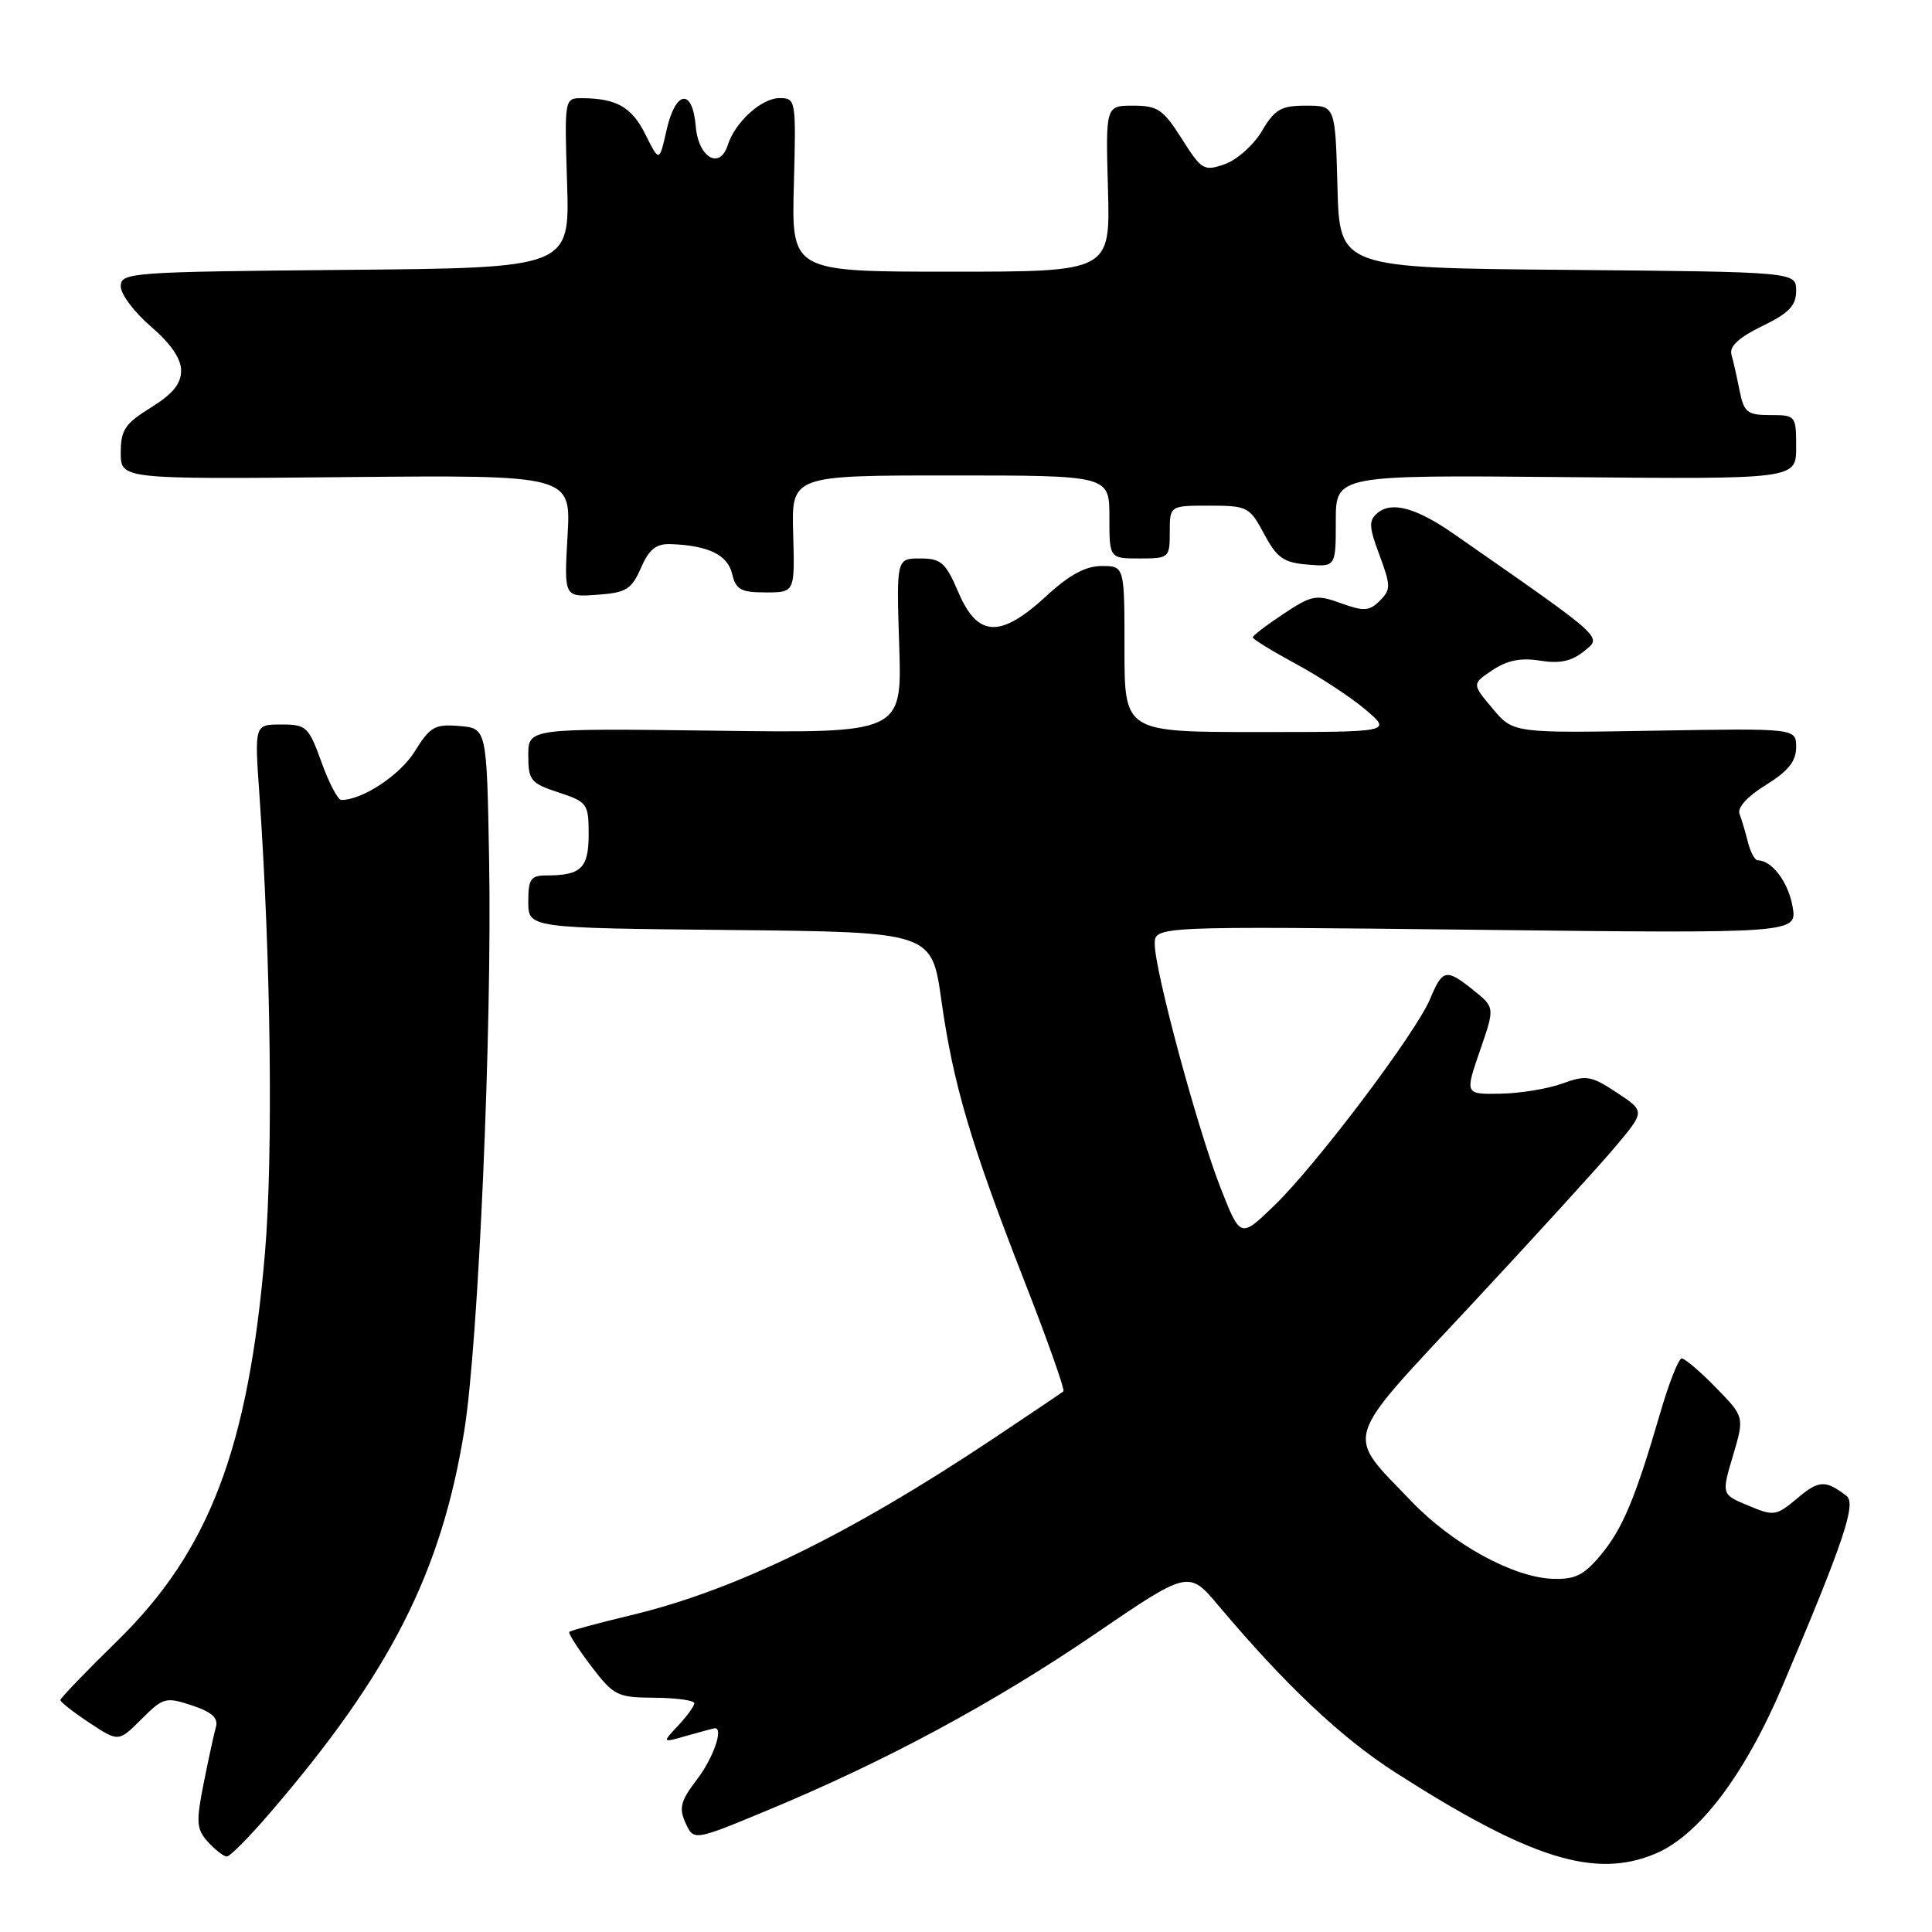 <?xml version="1.0" encoding="UTF-8" standalone="no"?>
<!DOCTYPE svg PUBLIC "-//W3C//DTD SVG 1.1//EN" "http://www.w3.org/Graphics/SVG/1.1/DTD/svg11.dtd" >
<svg xmlns="http://www.w3.org/2000/svg" xmlns:xlink="http://www.w3.org/1999/xlink" version="1.1" viewBox="0 0 256 256">
 <g >
 <path fill="currentColor"
d=" M 219.31 245.64 C 225.11 243.22 231.20 235.18 236.24 223.29 C 244.26 204.39 246.00 199.24 244.68 198.22 C 241.90 196.08 241.01 196.12 238.20 198.49 C 235.35 200.88 235.06 200.93 231.66 199.50 C 228.10 198.02 228.10 198.02 229.63 192.88 C 231.15 187.74 231.15 187.74 227.37 183.87 C 225.30 181.74 223.25 180.00 222.84 180.00 C 222.42 180.00 221.14 183.26 219.98 187.25 C 216.68 198.58 215.01 202.56 212.08 206.08 C 209.85 208.74 208.69 209.31 205.71 209.20 C 200.48 209.00 192.46 204.60 187.05 198.96 C 178.17 189.69 177.63 191.47 194.99 172.85 C 203.36 163.87 211.96 154.43 214.10 151.88 C 217.98 147.25 217.98 147.25 214.24 144.78 C 210.83 142.53 210.19 142.42 207.00 143.58 C 205.07 144.28 201.39 144.88 198.80 144.92 C 194.11 145.00 194.11 145.00 196.09 139.25 C 198.08 133.50 198.08 133.50 195.29 131.25 C 191.62 128.30 191.15 128.39 189.49 132.38 C 187.60 136.89 174.37 154.43 168.80 159.79 C 164.35 164.08 164.35 164.08 161.69 157.29 C 158.64 149.47 153.02 128.64 153.01 125.11 C 153.00 122.72 153.00 122.72 195.58 123.20 C 238.16 123.69 238.16 123.69 237.52 120.09 C 236.94 116.86 234.78 114.00 232.92 114.00 C 232.53 114.00 231.94 112.92 231.61 111.59 C 231.28 110.27 230.78 108.58 230.49 107.84 C 230.18 107.02 231.56 105.51 233.99 104.01 C 236.95 102.18 238.00 100.87 238.00 99.01 C 238.00 96.50 238.00 96.50 219.25 96.82 C 200.50 97.14 200.50 97.14 197.77 93.88 C 195.03 90.62 195.03 90.62 197.77 88.79 C 199.71 87.49 201.53 87.13 204.07 87.54 C 206.67 87.96 208.25 87.62 209.88 86.30 C 212.31 84.33 212.92 84.87 192.60 70.72 C 187.70 67.31 184.42 66.40 182.56 67.95 C 181.34 68.96 181.37 69.75 182.79 73.56 C 184.30 77.63 184.30 78.13 182.83 79.60 C 181.44 80.99 180.73 81.03 177.68 79.93 C 174.40 78.74 173.83 78.85 170.07 81.34 C 167.83 82.82 166.00 84.22 166.00 84.46 C 166.00 84.69 168.59 86.28 171.75 87.99 C 174.91 89.70 179.06 92.43 180.96 94.05 C 184.42 97.00 184.42 97.00 166.71 97.00 C 149.00 97.00 149.00 97.00 149.00 86.00 C 149.00 75.00 149.00 75.00 145.98 75.00 C 143.84 75.00 141.68 76.17 138.62 79.00 C 132.55 84.59 129.55 84.46 127.00 78.50 C 125.30 74.53 124.70 74.00 121.93 74.00 C 118.78 74.00 118.78 74.00 119.15 85.57 C 119.52 97.15 119.52 97.15 94.76 96.82 C 70.00 96.50 70.00 96.50 70.00 100.09 C 70.00 103.39 70.32 103.79 74.00 105.00 C 77.83 106.26 78.00 106.50 78.00 110.55 C 78.00 115.03 77.01 116.00 72.42 116.00 C 70.32 116.00 70.00 116.47 70.00 119.48 C 70.00 122.97 70.00 122.97 96.73 123.23 C 123.46 123.50 123.46 123.50 124.73 132.50 C 126.30 143.68 128.63 151.56 135.74 169.76 C 138.81 177.60 141.13 184.18 140.91 184.36 C 140.68 184.55 136.45 187.40 131.50 190.70 C 112.45 203.39 97.40 210.72 83.63 214.02 C 79.30 215.06 75.61 216.05 75.44 216.23 C 75.26 216.40 76.56 218.43 78.31 220.74 C 81.33 224.70 81.78 224.93 86.75 224.96 C 89.64 224.98 92.00 225.31 92.00 225.69 C 92.00 226.06 91.03 227.40 89.85 228.66 C 87.70 230.95 87.70 230.95 91.09 229.97 C 92.96 229.44 94.60 229.00 94.74 229.00 C 95.89 229.00 94.51 232.95 92.38 235.75 C 90.18 238.63 89.93 239.56 90.84 241.56 C 91.93 243.93 91.93 243.93 101.71 239.87 C 117.34 233.38 131.66 225.67 145.05 216.54 C 157.50 208.05 157.50 208.05 161.48 212.78 C 170.37 223.33 177.74 230.28 184.92 234.88 C 202.77 246.30 211.32 248.98 219.31 245.64 Z  M 35.75 240.25 C 51.69 221.72 58.47 208.40 61.52 189.57 C 63.39 177.99 65.21 136.35 64.81 114.00 C 64.50 96.50 64.50 96.50 60.86 96.20 C 57.62 95.93 56.99 96.29 54.96 99.56 C 53.02 102.70 48.03 106.00 45.23 106.00 C 44.77 106.00 43.59 103.75 42.60 101.00 C 40.90 96.28 40.60 96.00 37.26 96.00 C 33.72 96.00 33.72 96.00 34.37 105.25 C 35.89 127.05 36.21 153.11 35.11 166.00 C 32.91 191.94 27.74 205.50 15.53 217.44 C 11.39 221.49 8.00 225.01 8.00 225.27 C 8.00 225.52 9.73 226.88 11.85 228.28 C 15.71 230.83 15.71 230.83 18.74 227.80 C 21.61 224.93 21.96 224.83 25.42 225.97 C 28.07 226.85 28.95 227.64 28.61 228.84 C 28.35 229.75 27.62 233.12 26.98 236.33 C 25.96 241.48 26.03 242.37 27.57 244.08 C 28.53 245.13 29.65 246.00 30.06 246.00 C 30.47 246.00 33.03 243.41 35.75 240.25 Z  M 84.93 75.25 C 86.03 72.74 86.95 72.02 88.93 72.10 C 93.88 72.29 96.42 73.53 97.01 76.04 C 97.50 78.13 98.17 78.50 101.46 78.50 C 105.32 78.50 105.32 78.50 105.10 70.75 C 104.87 63.00 104.87 63.00 125.93 63.00 C 147.00 63.00 147.00 63.00 147.00 68.50 C 147.00 74.00 147.00 74.00 151.00 74.00 C 154.90 74.00 155.00 73.92 155.00 70.50 C 155.00 67.00 155.00 67.00 160.25 67.00 C 165.29 67.01 165.58 67.15 167.50 70.75 C 169.19 73.92 170.08 74.55 173.25 74.81 C 177.00 75.12 177.00 75.12 177.00 69.03 C 177.00 62.94 177.00 62.94 207.50 63.22 C 238.00 63.50 238.00 63.50 238.00 59.25 C 238.00 55.08 237.94 55.00 234.58 55.00 C 231.52 55.00 231.09 54.66 230.50 51.75 C 230.15 49.96 229.66 47.80 229.42 46.95 C 229.13 45.90 230.45 44.69 233.50 43.21 C 237.05 41.49 238.00 40.50 238.00 38.53 C 238.00 36.03 238.00 36.03 207.75 35.76 C 177.50 35.50 177.50 35.50 177.22 24.75 C 176.93 14.00 176.93 14.00 173.06 14.00 C 169.74 14.00 168.92 14.47 167.21 17.36 C 166.12 19.21 163.91 21.18 162.30 21.75 C 159.52 22.72 159.22 22.54 156.59 18.38 C 154.14 14.51 153.39 14.00 150.16 14.00 C 146.50 14.00 146.50 14.00 146.81 25.00 C 147.12 36.00 147.12 36.00 126.00 36.00 C 104.88 36.00 104.88 36.00 105.19 24.50 C 105.49 13.20 105.46 13.00 103.29 13.00 C 100.90 13.00 97.39 16.19 96.43 19.23 C 95.37 22.55 92.53 20.87 92.19 16.74 C 91.77 11.65 89.52 11.94 88.32 17.25 C 87.36 21.50 87.36 21.50 85.53 17.83 C 83.72 14.19 81.71 13.04 77.14 13.01 C 74.79 13.00 74.79 13.00 75.14 24.25 C 75.50 35.50 75.50 35.50 45.75 35.76 C 17.24 36.02 16.00 36.11 16.00 37.94 C 16.00 38.99 17.80 41.38 20.00 43.27 C 22.62 45.51 24.00 47.53 24.00 49.11 C 24.00 50.85 22.88 52.22 20.00 54.00 C 16.56 56.13 16.00 56.97 16.00 59.99 C 16.00 63.50 16.00 63.50 45.84 63.22 C 75.67 62.94 75.67 62.94 75.20 71.04 C 74.74 79.13 74.74 79.13 79.12 78.81 C 82.97 78.54 83.67 78.11 84.93 75.25 Z "/>
</g>
</svg>